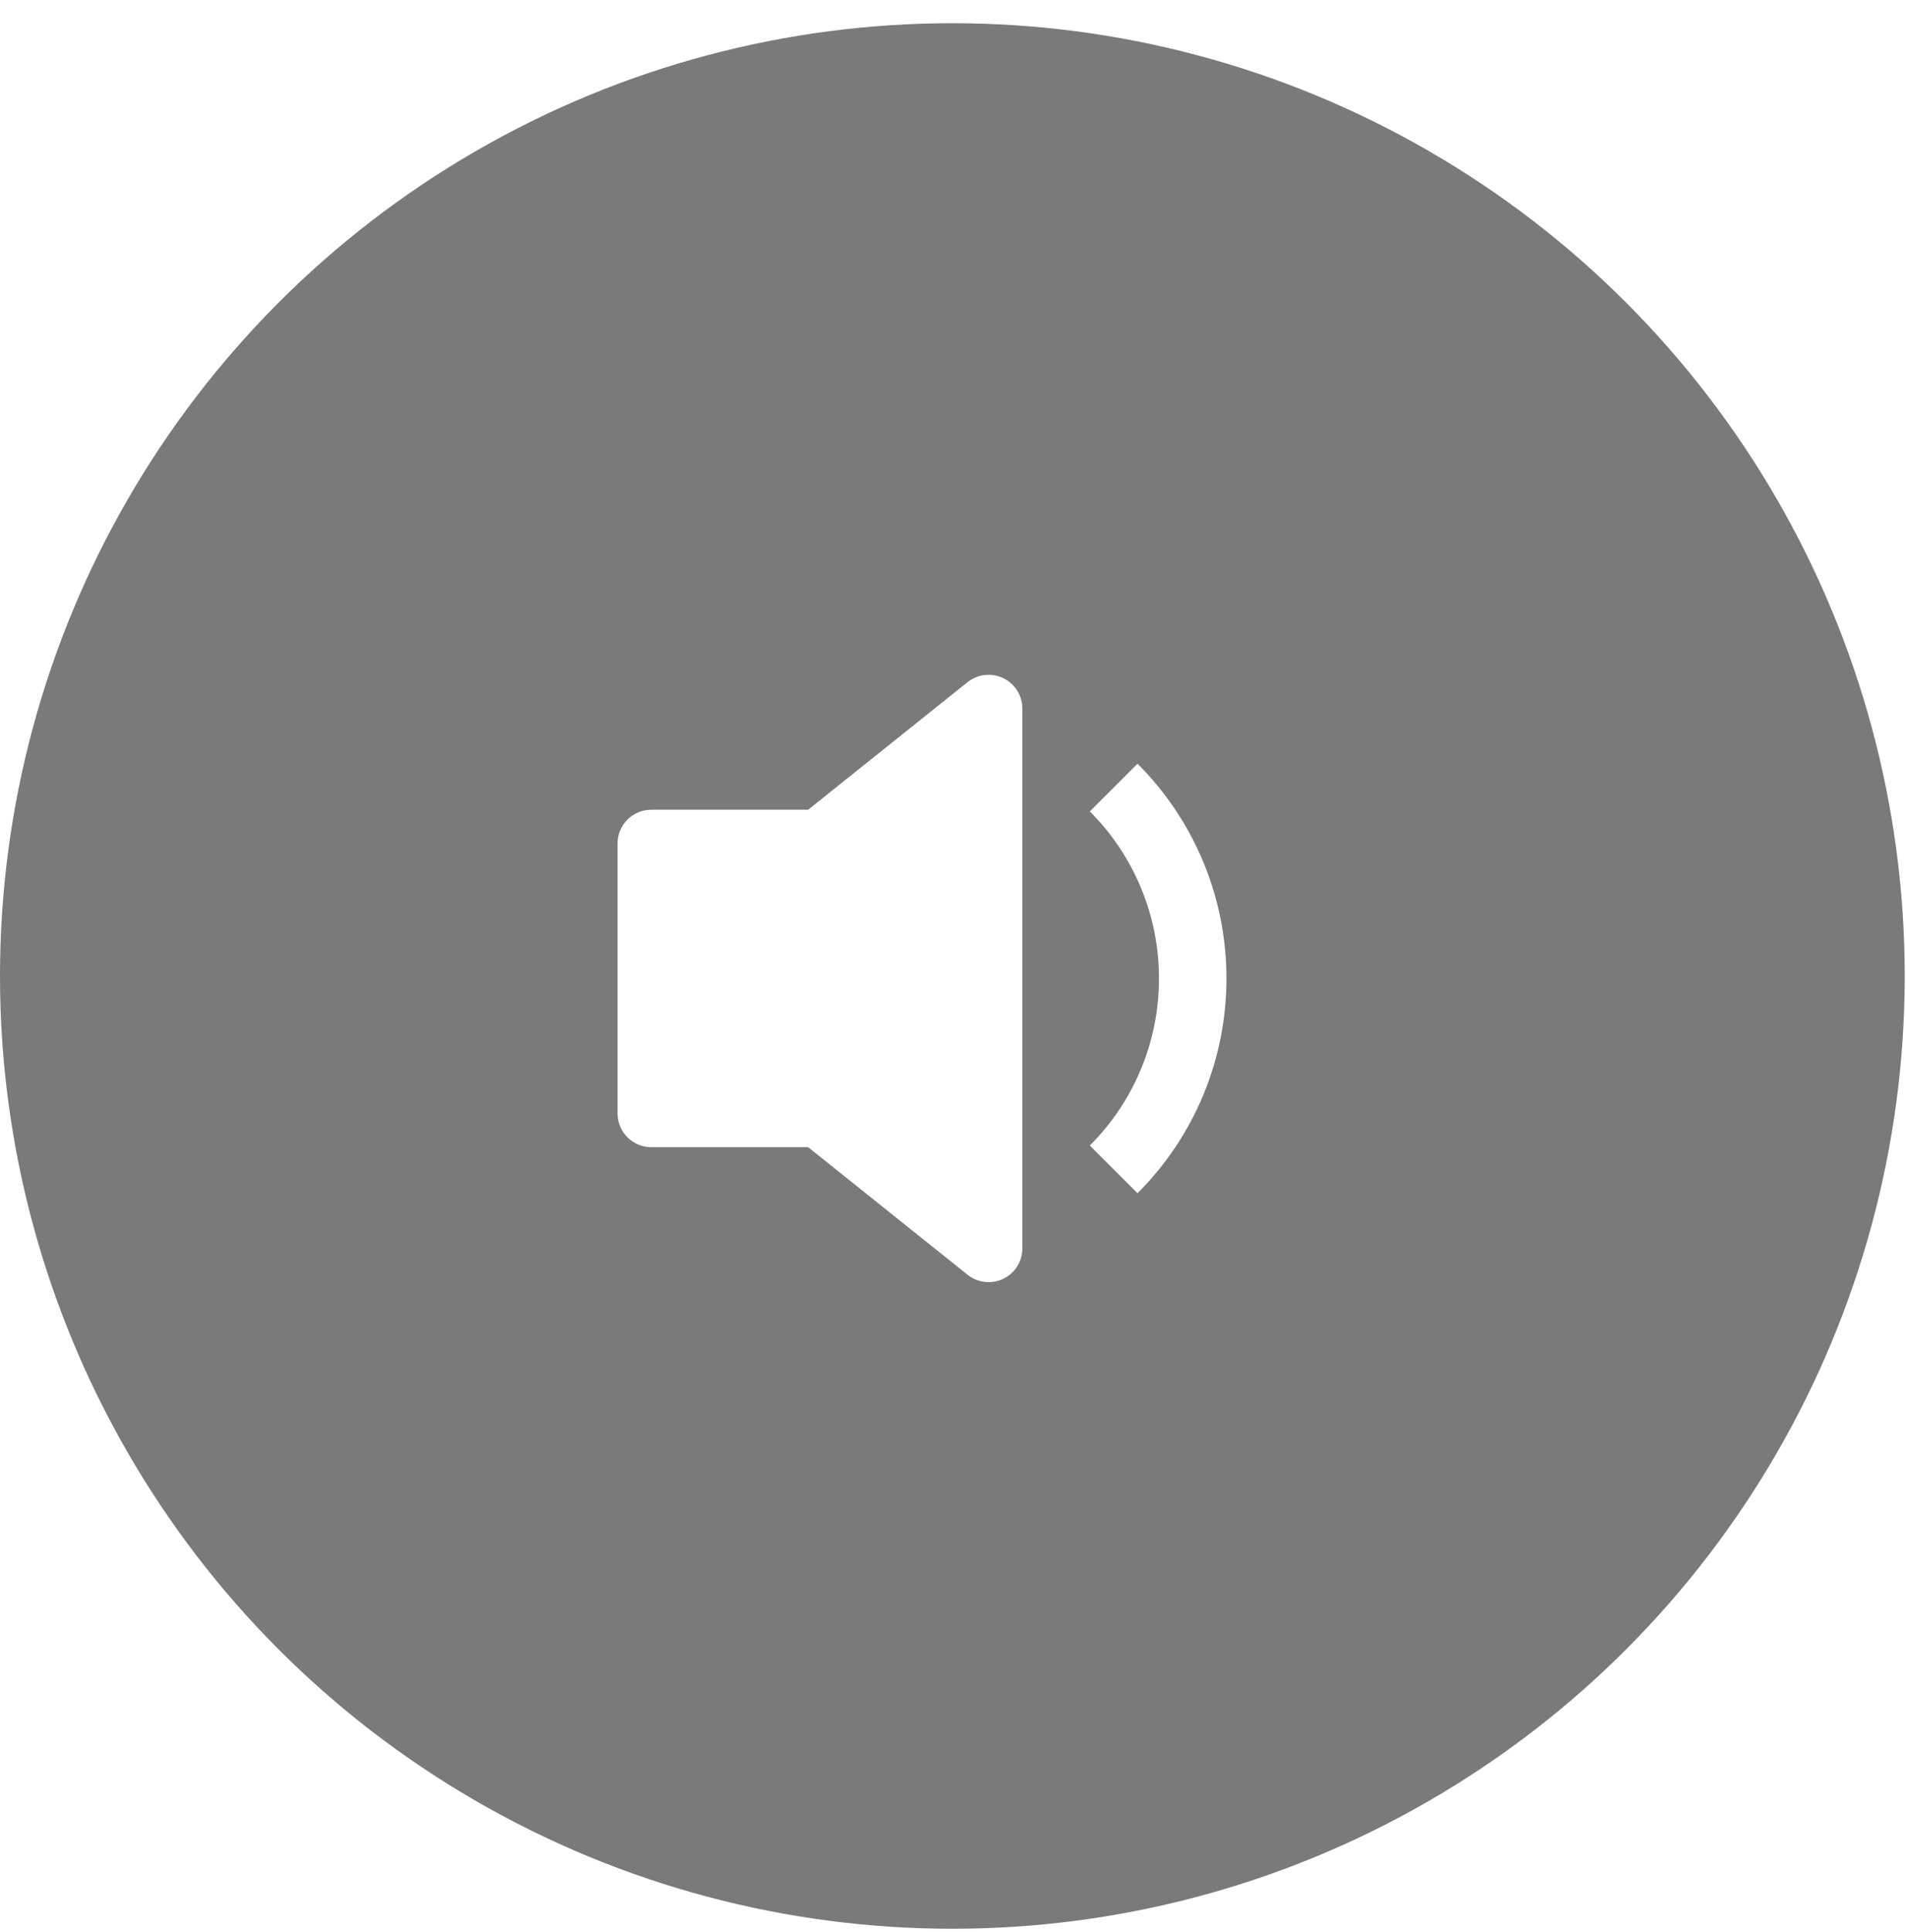<svg width="75" height="76" viewBox="0 0 75 76" fill="none" xmlns="http://www.w3.org/2000/svg">
<g filter="url(#filter0_b_833_15412)">
<circle cx="37.475" cy="38.388" r="37.475" fill="black" fill-opacity="0.52"/>
</g>
<path d="M40.229 27.866C40.229 27.617 40.158 27.372 40.025 27.161C39.892 26.95 39.702 26.78 39.476 26.672C39.251 26.564 39 26.521 38.752 26.549C38.504 26.578 38.269 26.675 38.073 26.831L31.8 31.849H25.628C25.276 31.849 24.939 31.988 24.69 32.237C24.441 32.486 24.301 32.824 24.301 33.176V43.795C24.301 44.147 24.441 44.484 24.69 44.733C24.939 44.982 25.276 45.122 25.628 45.122H31.8L38.073 50.139C38.269 50.295 38.504 50.393 38.752 50.421C39 50.449 39.251 50.407 39.476 50.299C39.702 50.191 39.892 50.021 40.025 49.81C40.158 49.599 40.229 49.354 40.229 49.104V27.866ZM48.26 38.485C48.261 40.054 47.953 41.608 47.353 43.058C46.752 44.508 45.871 45.824 44.761 46.932L42.884 45.056C43.748 44.194 44.433 43.17 44.9 42.042C45.367 40.914 45.606 39.706 45.605 38.485C45.606 37.265 45.367 36.056 44.9 34.929C44.433 33.801 43.748 32.777 42.884 31.915L44.761 30.038C45.871 31.146 46.752 32.463 47.353 33.913C47.953 35.362 48.261 36.916 48.26 38.485Z" fill="white"/>
<defs>
<filter id="filter0_b_833_15412" x="-62.458" y="-61.545" width="199.866" height="199.867" filterUnits="userSpaceOnUse" color-interpolation-filters="sRGB">
<feFlood flood-opacity="0" result="BackgroundImageFix"/>
<feGaussianBlur in="BackgroundImageFix" stdDeviation="31.229"/>
<feComposite in2="SourceAlpha" operator="in" result="effect1_backgroundBlur_833_15412"/>
<feBlend mode="normal" in="SourceGraphic" in2="effect1_backgroundBlur_833_15412" result="shape"/>
</filter>
</defs>
</svg>

